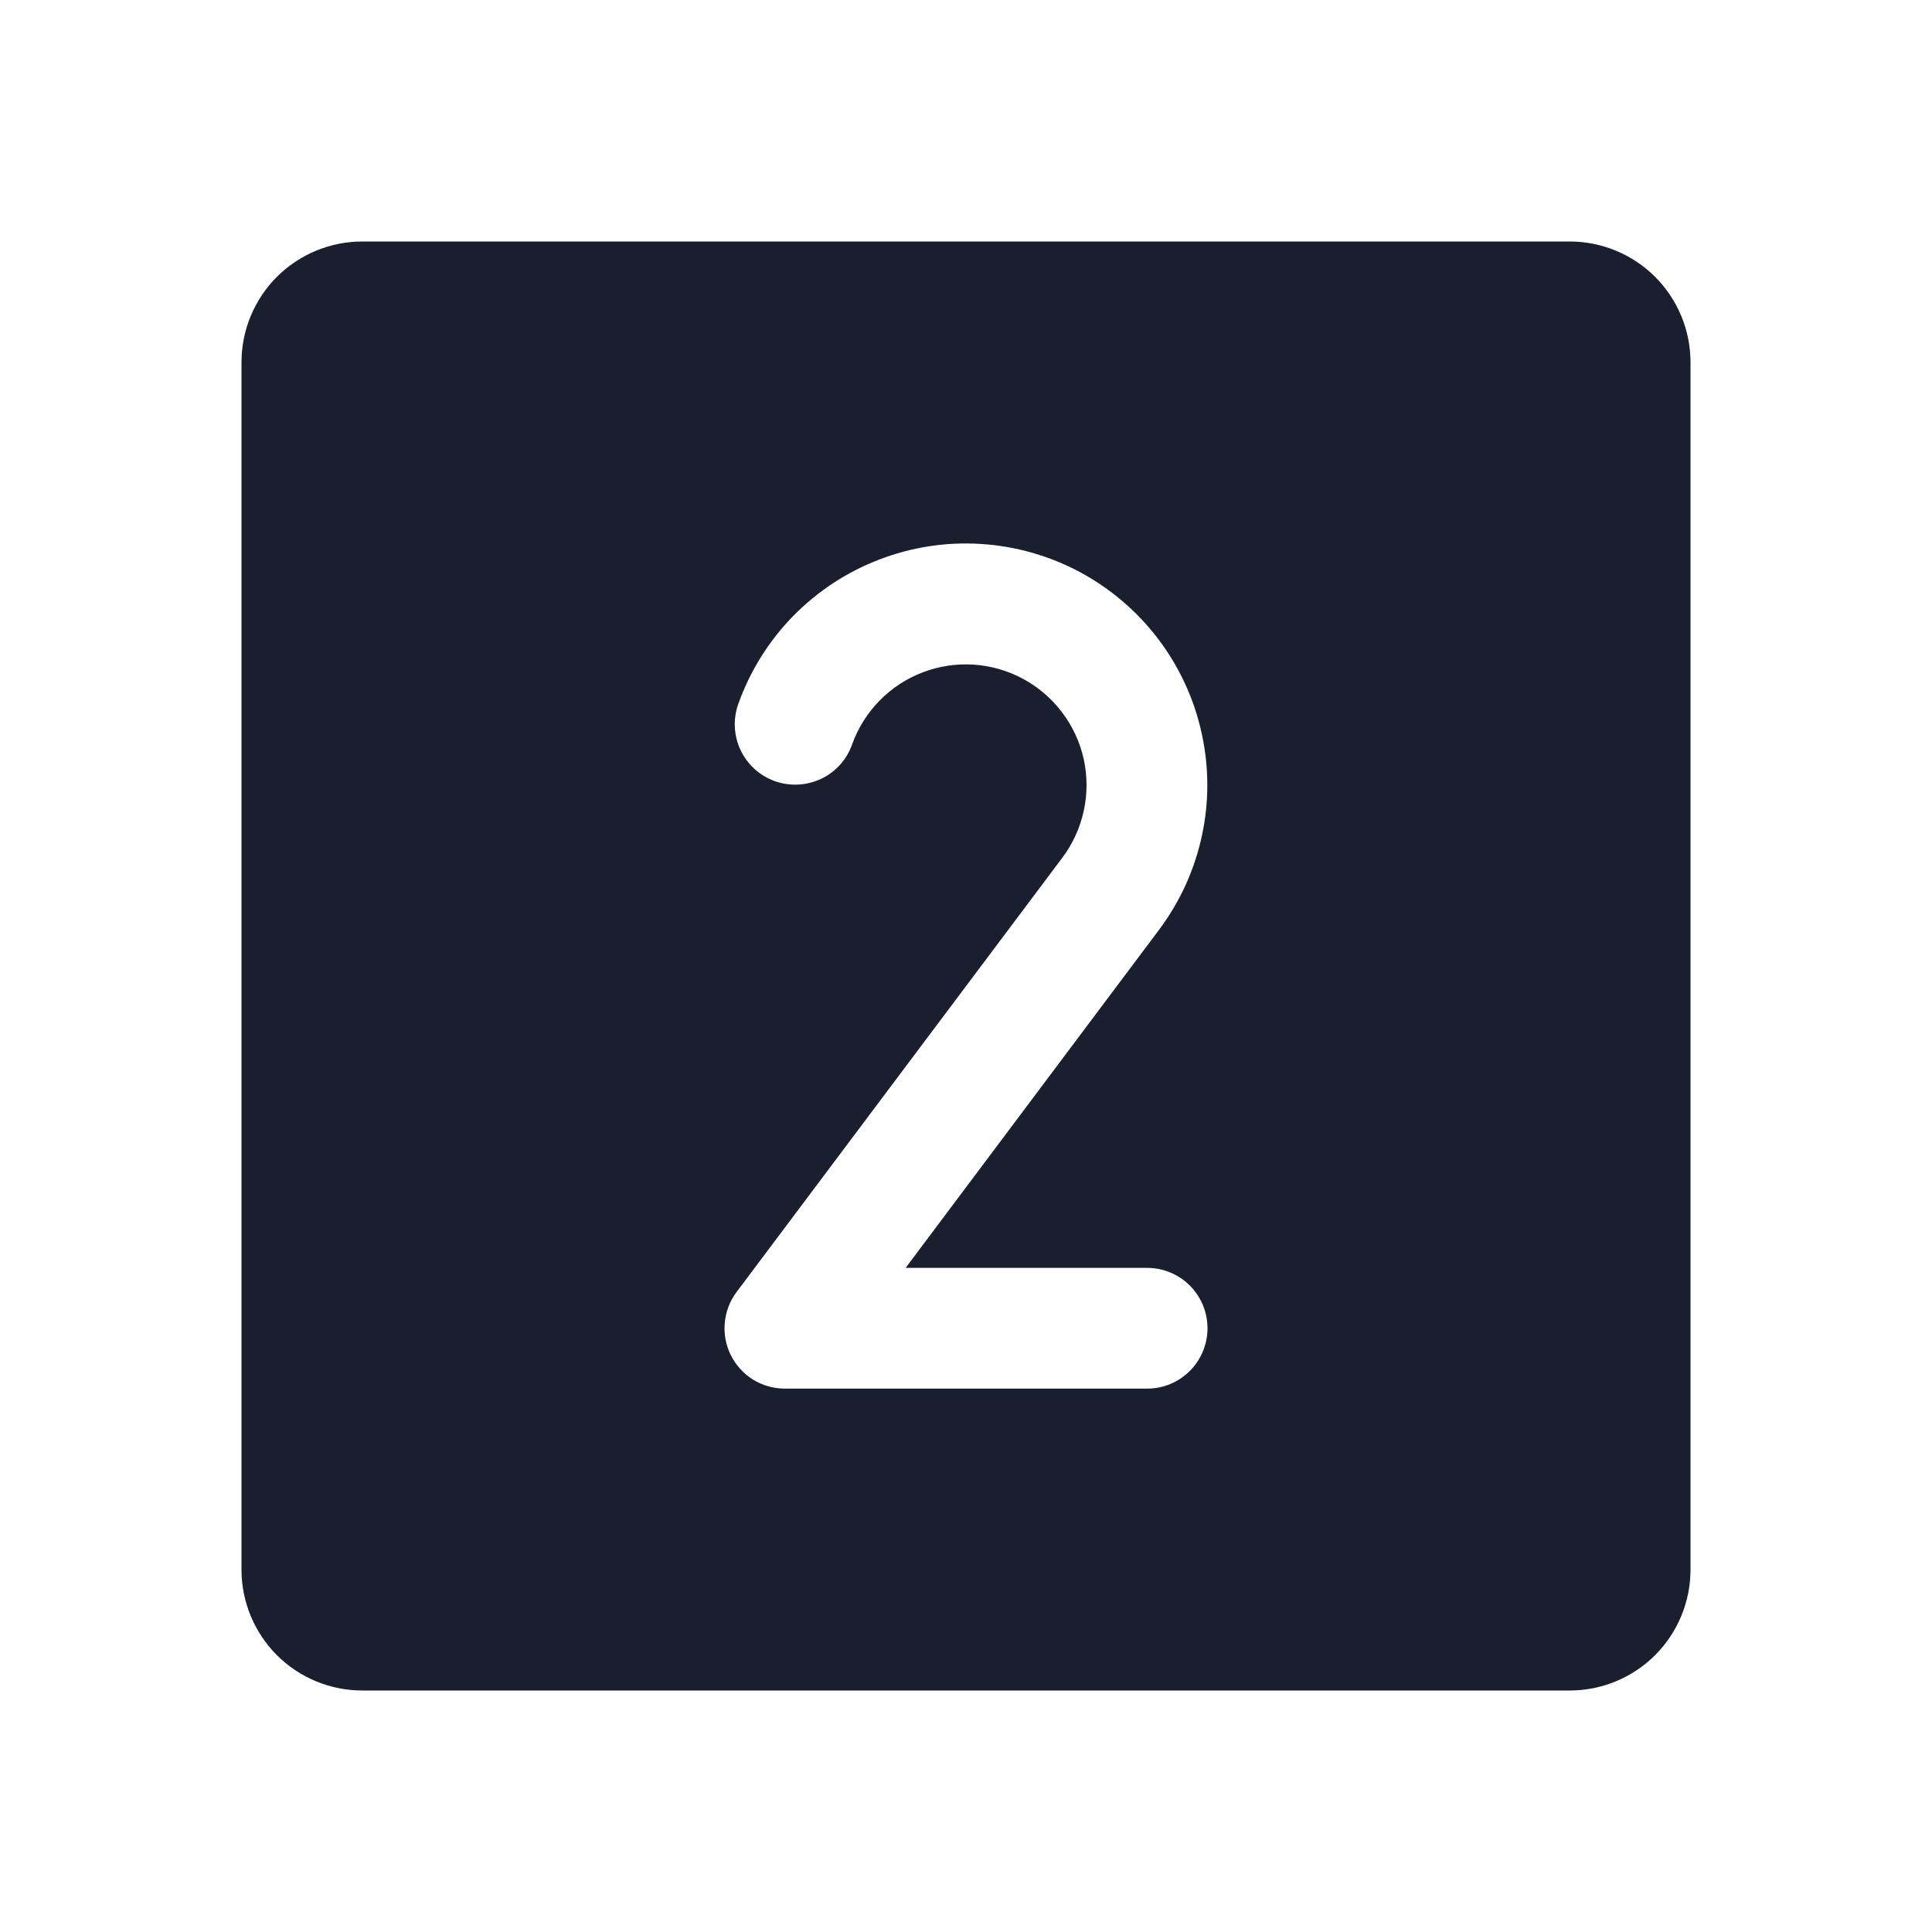 <svg width="20" height="20" viewBox="0 0 20 20" fill="none" xmlns="http://www.w3.org/2000/svg">
<path d="M16.25 2.5H3.75C3.418 2.5 3.101 2.632 2.866 2.866C2.632 3.101 2.5 3.418 2.5 3.75V16.25C2.5 16.581 2.632 16.899 2.866 17.134C3.101 17.368 3.418 17.5 3.75 17.5H16.25C16.581 17.5 16.899 17.368 17.134 17.134C17.368 16.899 17.5 16.581 17.5 16.25V3.75C17.5 3.418 17.368 3.101 17.134 2.866C16.899 2.632 16.581 2.5 16.25 2.5ZM11.875 13.125C12.041 13.125 12.2 13.191 12.317 13.308C12.434 13.425 12.5 13.584 12.5 13.75C12.5 13.916 12.434 14.075 12.317 14.192C12.2 14.309 12.041 14.375 11.875 14.375H8.125C8.009 14.375 7.895 14.343 7.796 14.282C7.698 14.221 7.618 14.133 7.566 14.03C7.514 13.926 7.492 13.809 7.503 13.694C7.513 13.578 7.555 13.468 7.625 13.375L10.998 8.878C11.106 8.734 11.181 8.569 11.219 8.393C11.258 8.217 11.257 8.035 11.219 7.859C11.18 7.684 11.104 7.518 10.995 7.375C10.887 7.231 10.749 7.113 10.59 7.027C10.432 6.942 10.257 6.892 10.078 6.88C9.898 6.869 9.718 6.896 9.55 6.961C9.382 7.025 9.23 7.125 9.104 7.254C8.978 7.383 8.882 7.537 8.821 7.706C8.766 7.863 8.651 7.991 8.501 8.062C8.351 8.133 8.179 8.142 8.023 8.087C7.867 8.032 7.739 7.917 7.667 7.767C7.596 7.617 7.587 7.445 7.642 7.289C7.763 6.95 7.955 6.64 8.206 6.382C8.458 6.124 8.762 5.923 9.098 5.794C9.434 5.664 9.794 5.608 10.153 5.631C10.513 5.653 10.863 5.753 11.181 5.923C11.498 6.094 11.775 6.331 11.992 6.618C12.209 6.905 12.362 7.236 12.439 7.588C12.517 7.94 12.518 8.304 12.441 8.656C12.365 9.008 12.213 9.339 11.997 9.627L9.375 13.125H11.875Z" fill="#191F2E"/>
</svg>
